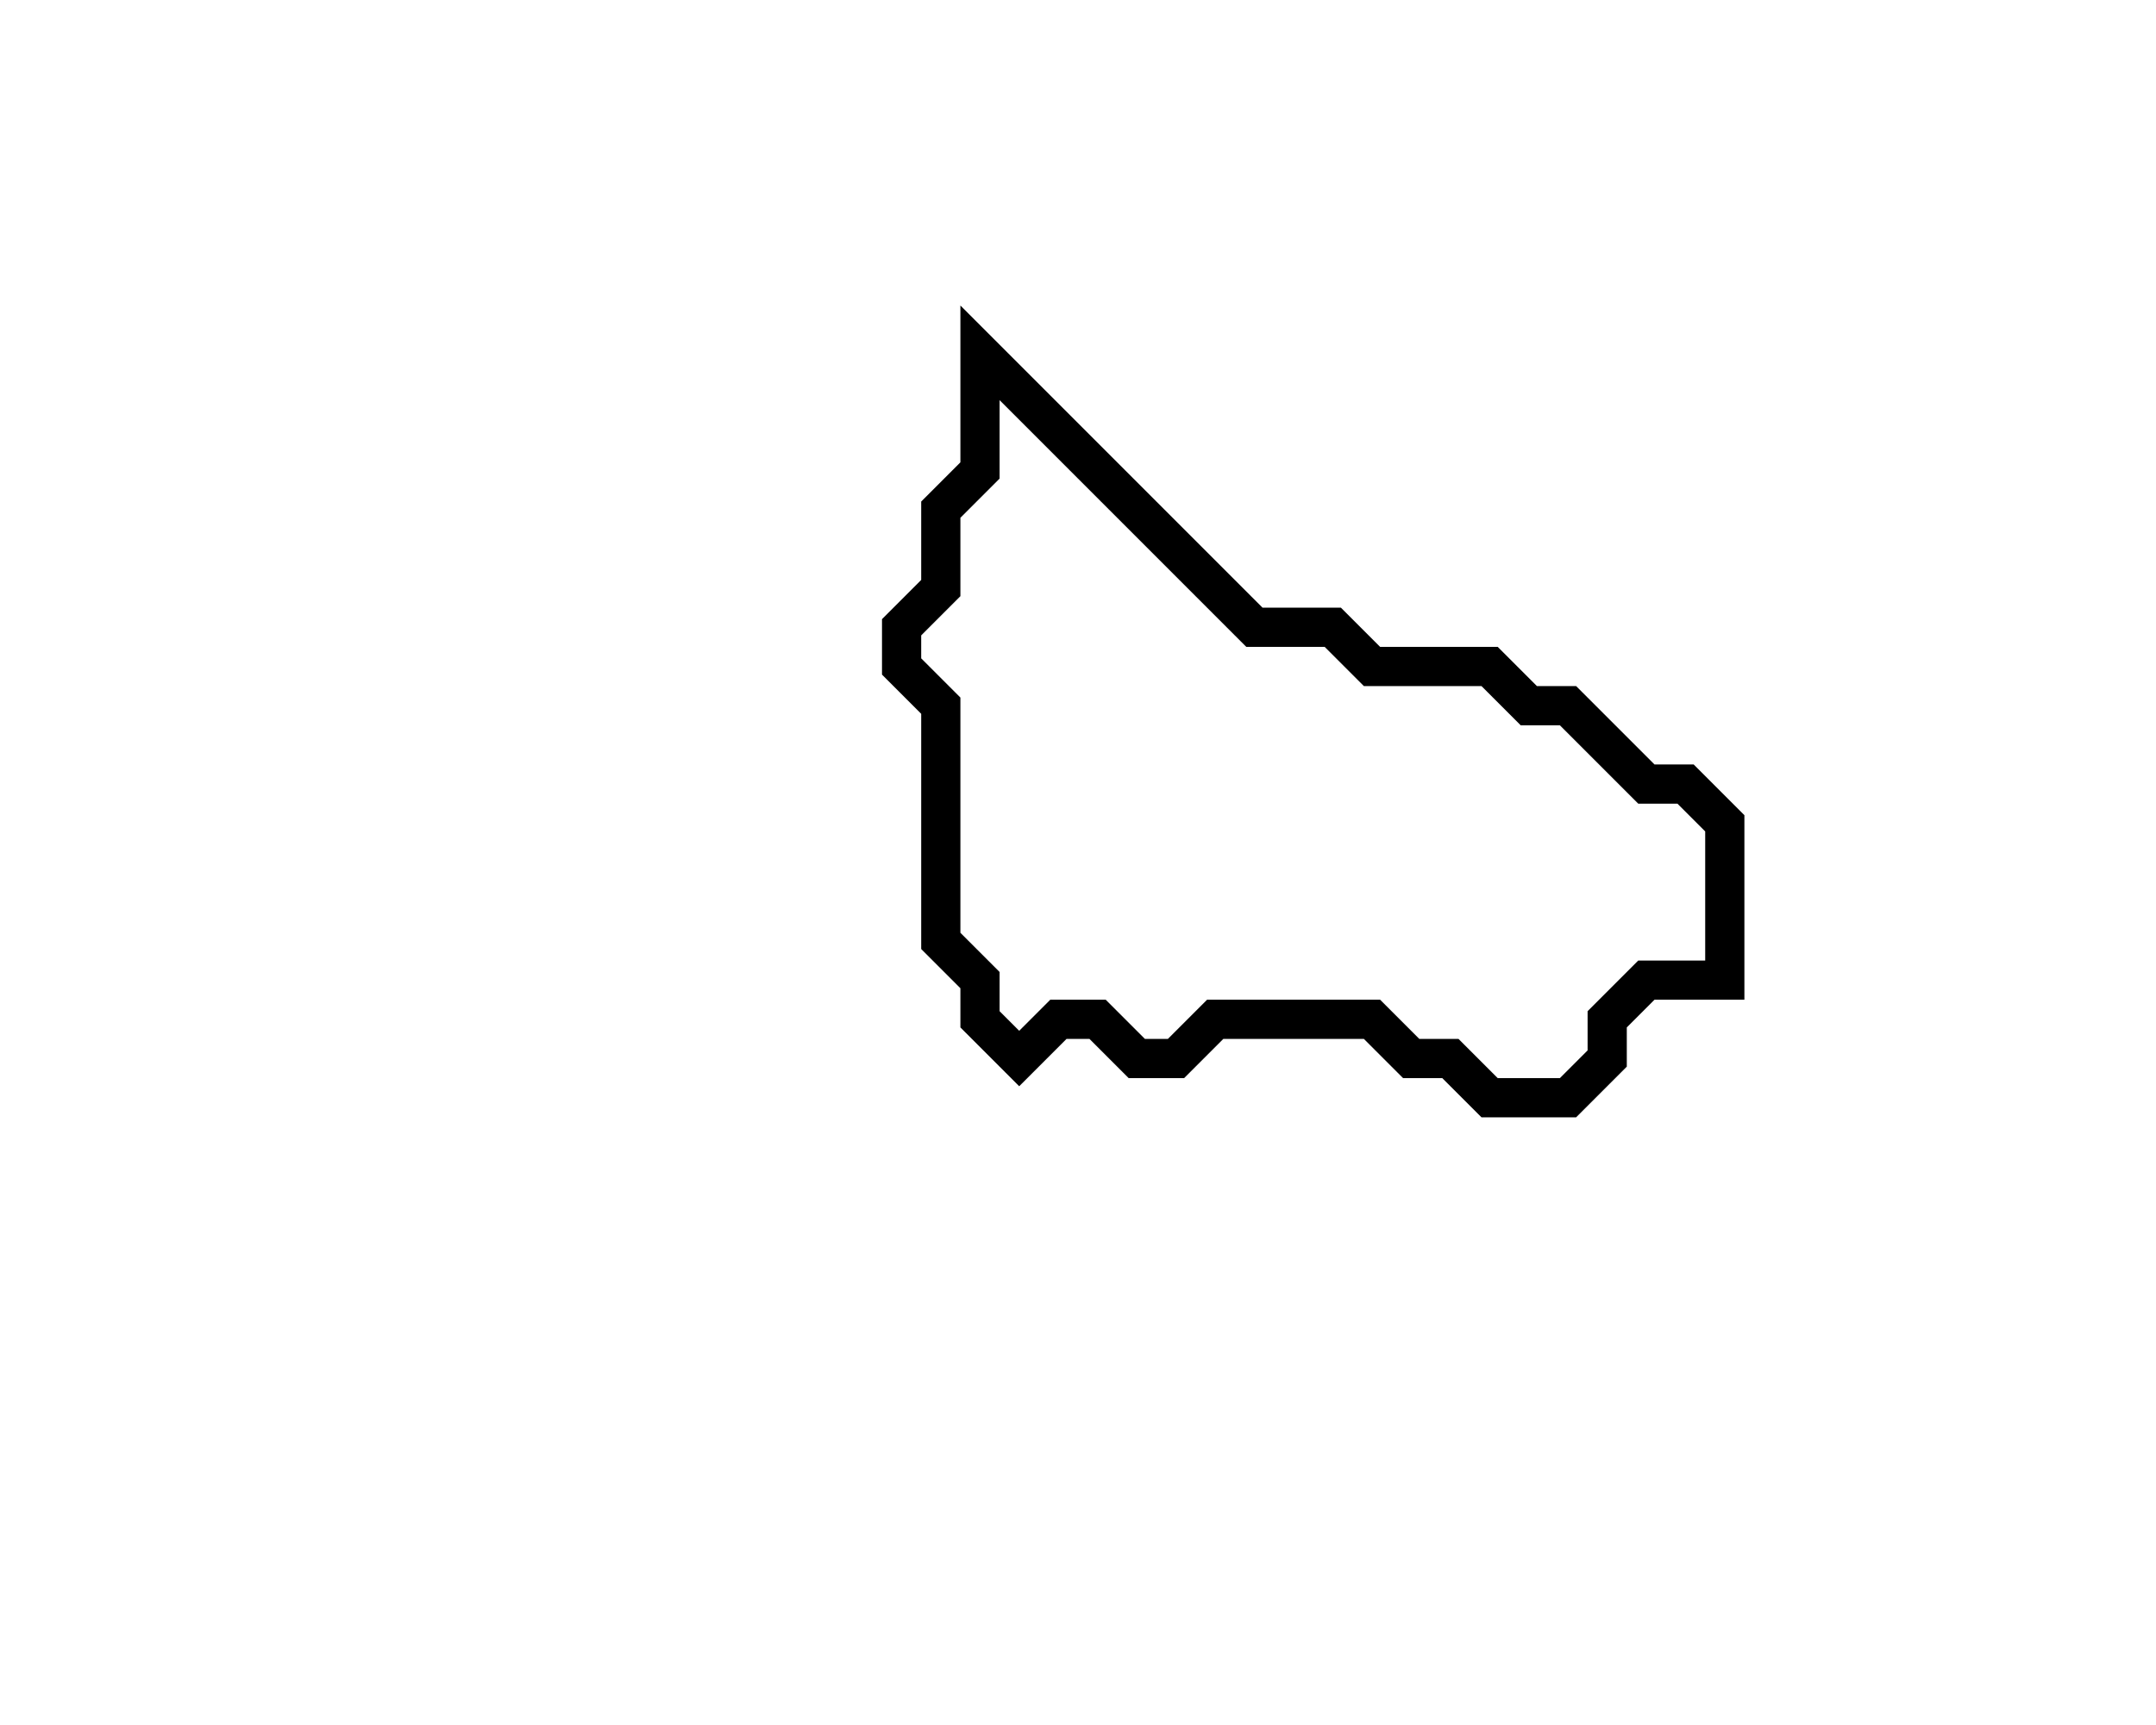 <svg xmlns="http://www.w3.org/2000/svg" width="55" height="44">
  <path d="M 25,9 L 25,12 L 24,13 L 24,15 L 23,16 L 23,17 L 24,18 L 24,24 L 25,25 L 25,26 L 26,27 L 27,26 L 28,26 L 29,27 L 30,27 L 31,26 L 35,26 L 36,27 L 37,27 L 38,28 L 40,28 L 41,27 L 41,26 L 42,25 L 44,25 L 44,21 L 43,20 L 42,20 L 40,18 L 39,18 L 38,17 L 35,17 L 34,16 L 32,16 Z" fill="none" stroke="black" stroke-width="1"/>
</svg>